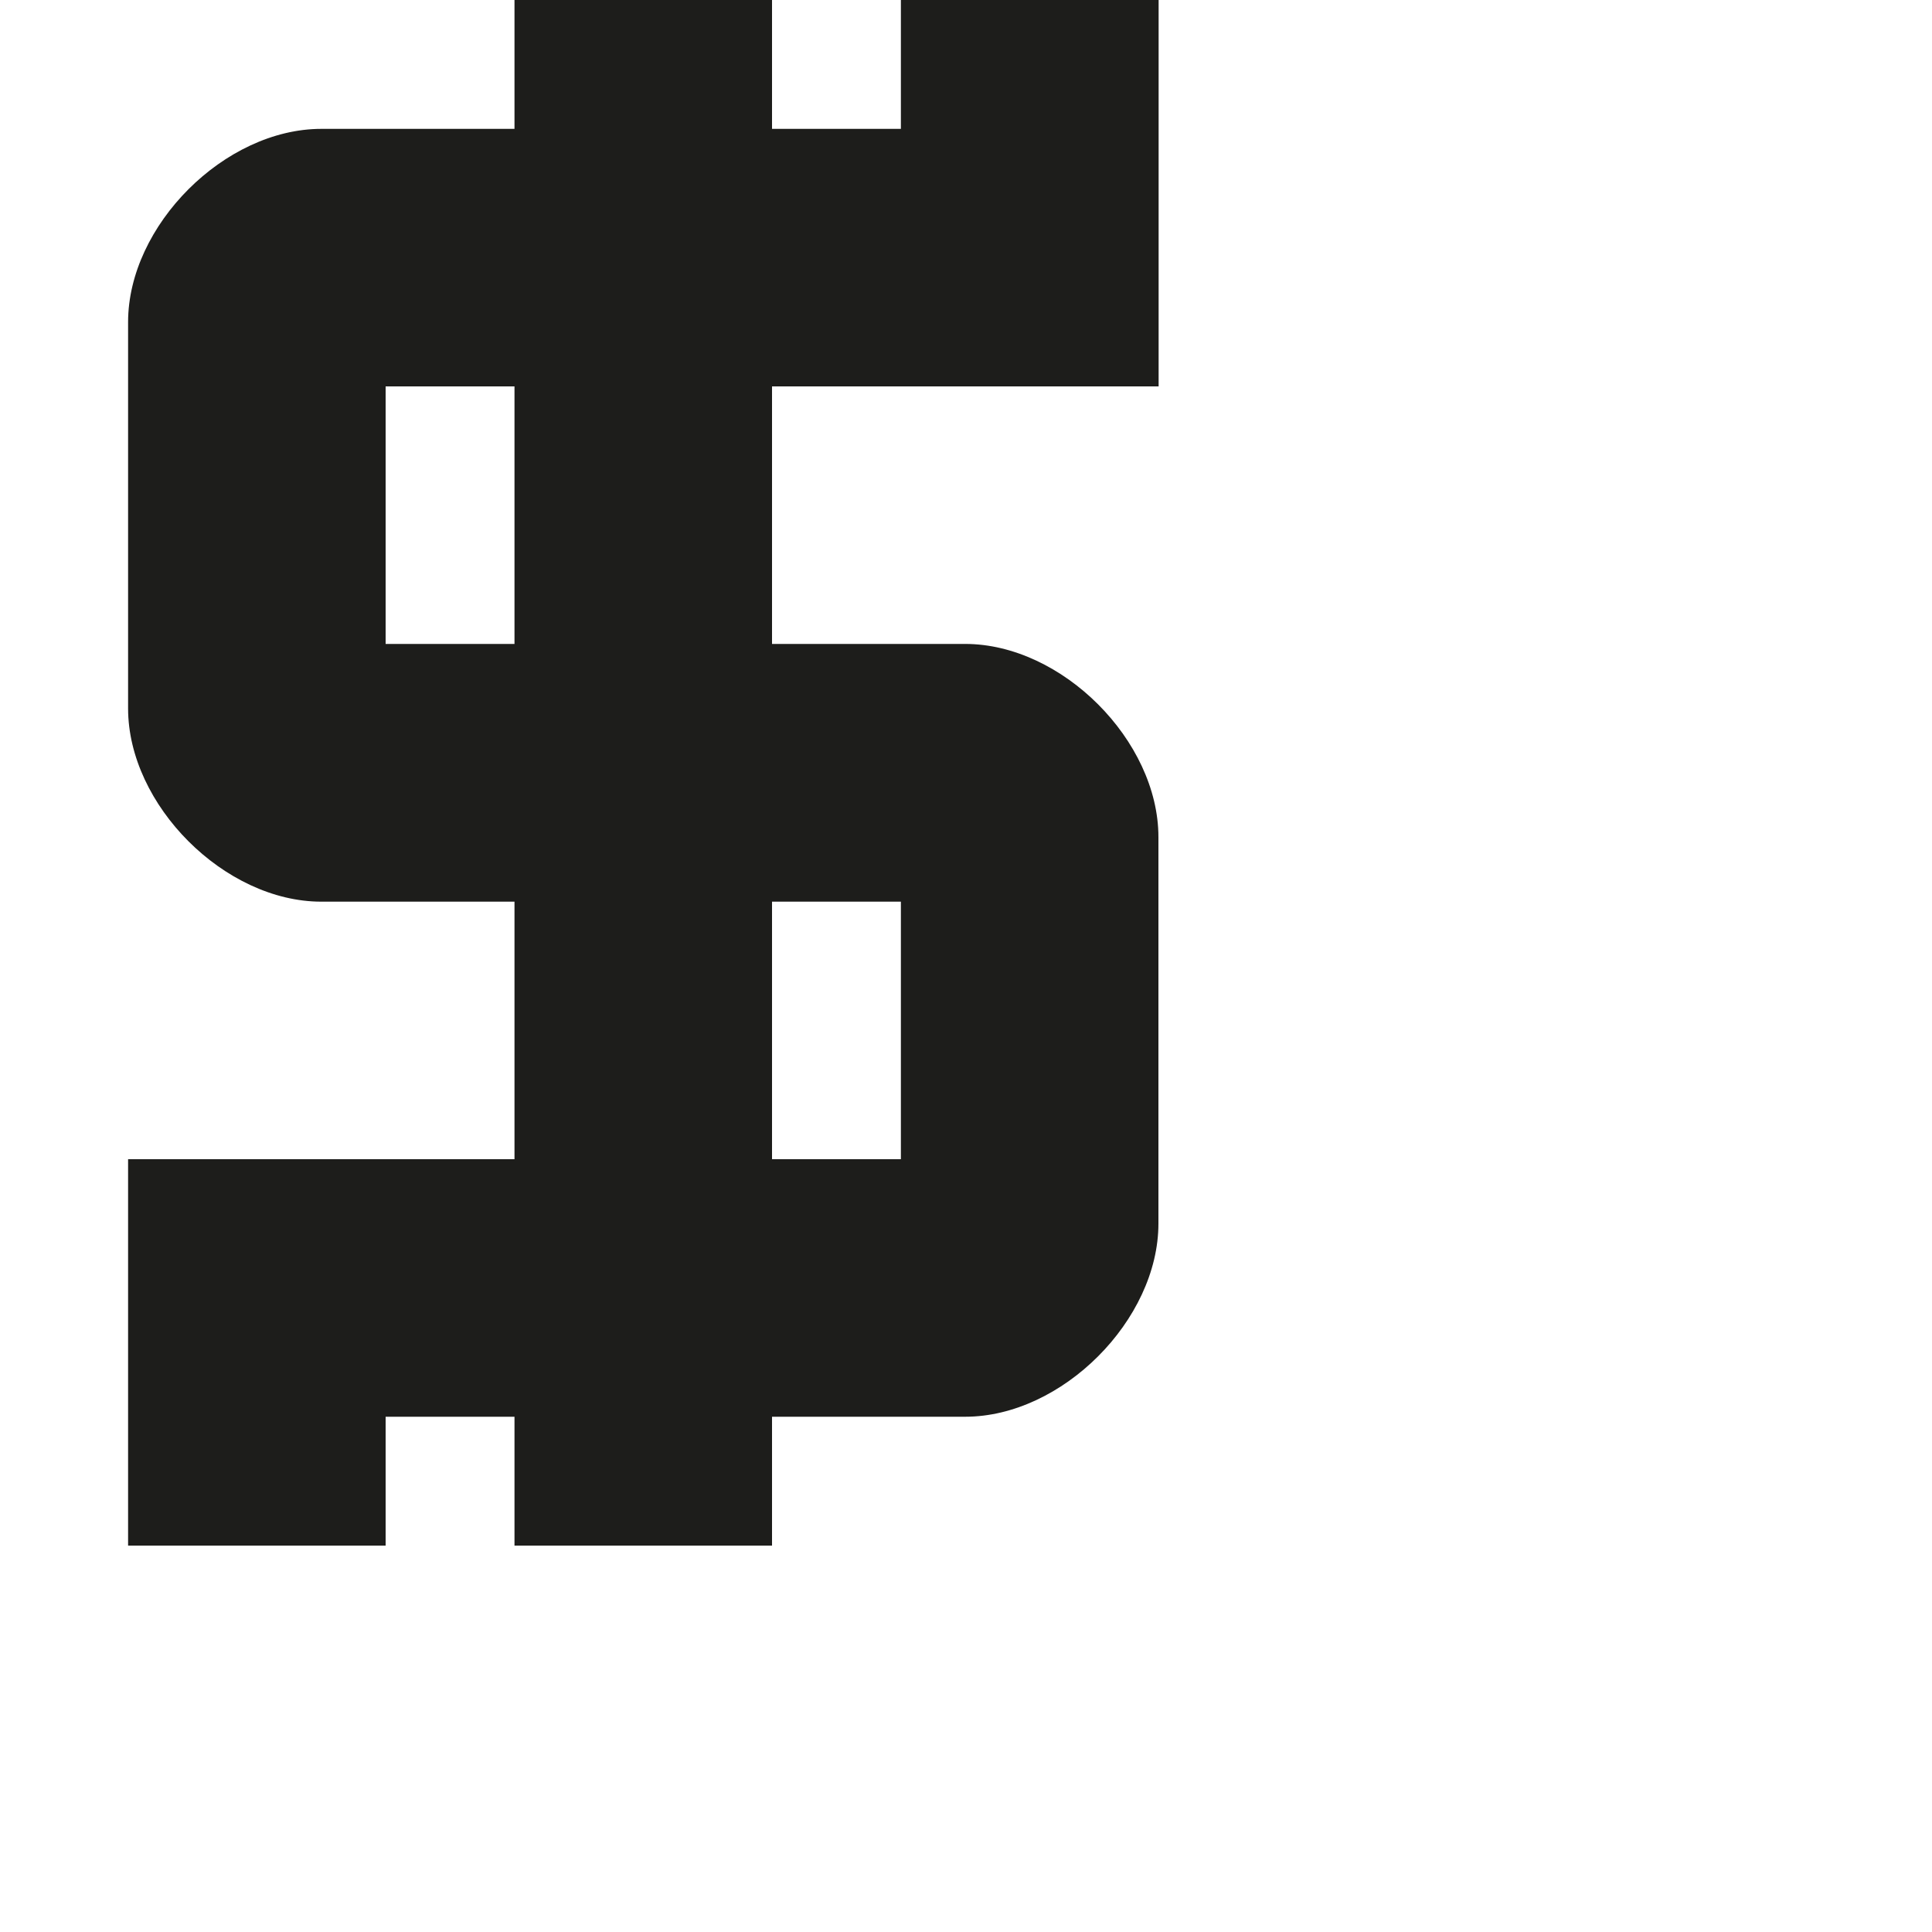 <?xml version="1.0" encoding="utf-8"?>
<!-- Generator: Adobe Illustrator 19.2.1, SVG Export Plug-In . SVG Version: 6.00 Build 0)  -->
<svg version="1.1" id="Calque_1" xmlns="http://www.w3.org/2000/svg" xmlns:xlink="http://www.w3.org/1999/xlink" x="0px" y="0px"
	 viewBox="0 0 1000 1000" style="enable-background:new 0 0 1000 1000;" xml:space="preserve">
<style type="text/css">
	.st0{fill:#1D1D1B;}
</style>
<path class="st0" d="M599.7,200V0H466.3v66.7h-66.7V0H266.3v66.7h-100c-50,0-100,50-100,100v200c0,50,50,100,100,100l100,0V600h-200
	v200h133.3v-66.7h66.7V800h133.3v-66.7h100c50,0,100-50,100-100v-200c0-50-50-100-100-100h-100V200H599.7z M466.3,466.7V600h-66.7
	V466.7H466.3z M266.3,333.3h-66.7V200h66.7V333.3z"/>
</svg>
